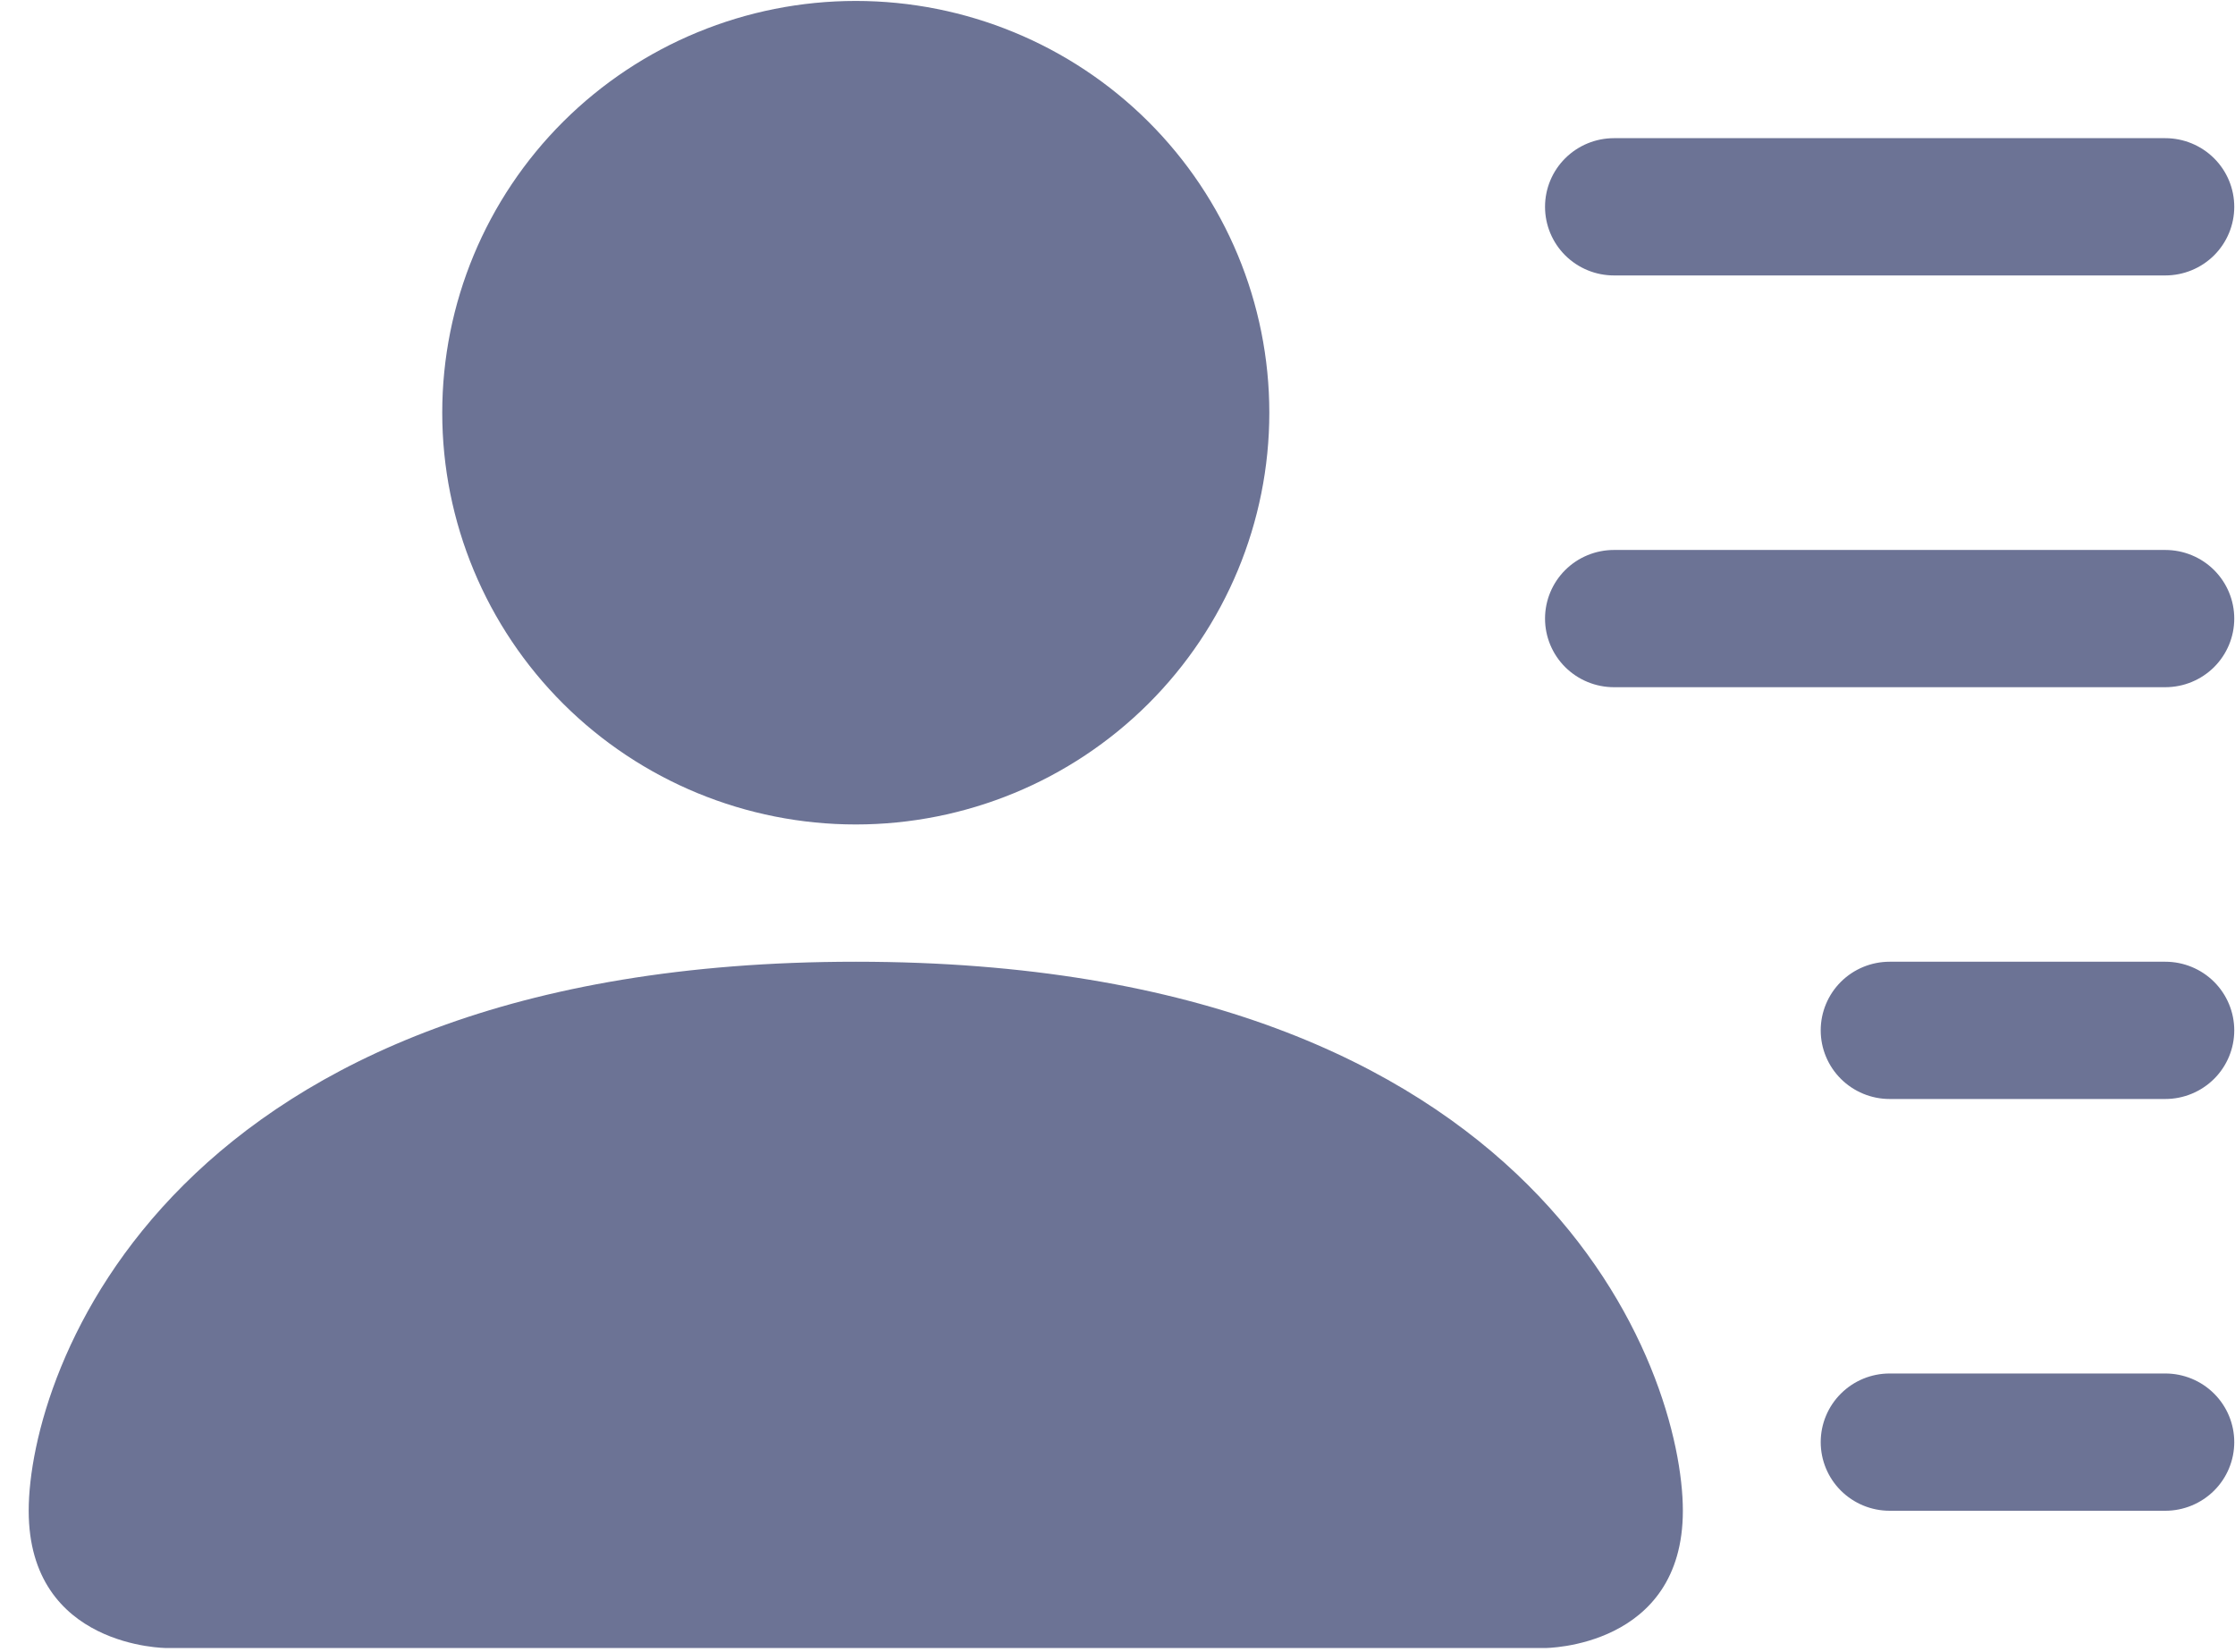 <svg width="69" height="51" viewBox="0 0 69 51" fill="none" xmlns="http://www.w3.org/2000/svg">
<path fill-rule="evenodd" clip-rule="evenodd" d="M5.142 50.882C5.142 50.882 0.886 50.882 0.886 46.644C0.886 42.406 5.142 29.693 26.42 29.693C47.699 29.693 51.954 42.406 51.954 46.644C51.954 50.882 47.699 50.882 47.699 50.882H5.142ZM26.42 25.455C29.806 25.455 33.053 24.116 35.448 21.732C37.842 19.347 39.187 16.114 39.187 12.742C39.187 9.37 37.842 6.137 35.448 3.752C33.053 1.368 29.806 0.029 26.42 0.029C23.034 0.029 19.787 1.368 17.392 3.752C14.998 6.137 13.653 9.37 13.653 12.742C13.653 16.114 14.998 19.347 17.392 21.732C19.787 24.116 23.034 25.455 26.42 25.455ZM56.21 31.812C56.21 31.25 56.434 30.711 56.833 30.313C57.232 29.916 57.773 29.693 58.338 29.693H66.849C67.413 29.693 67.955 29.916 68.354 30.313C68.753 30.711 68.977 31.25 68.977 31.812C68.977 32.374 68.753 32.913 68.354 33.31C67.955 33.707 67.413 33.931 66.849 33.931H58.338C57.773 33.931 57.232 33.707 56.833 33.31C56.434 32.913 56.21 32.374 56.21 31.812ZM47.699 19.099C47.699 18.537 47.923 17.998 48.322 17.6C48.721 17.203 49.262 16.98 49.826 16.98H66.849C67.413 16.98 67.955 17.203 68.354 17.6C68.753 17.998 68.977 18.537 68.977 19.099C68.977 19.66 68.753 20.199 68.354 20.597C67.955 20.994 67.413 21.217 66.849 21.217H49.826C49.262 21.217 48.721 20.994 48.322 20.597C47.923 20.199 47.699 19.66 47.699 19.099ZM47.699 6.385C47.699 5.823 47.923 5.284 48.322 4.887C48.721 4.49 49.262 4.266 49.826 4.266H66.849C67.413 4.266 67.955 4.49 68.354 4.887C68.753 5.284 68.977 5.823 68.977 6.385C68.977 6.947 68.753 7.486 68.354 7.884C67.955 8.281 67.413 8.504 66.849 8.504H49.826C49.262 8.504 48.721 8.281 48.322 7.884C47.923 7.486 47.699 6.947 47.699 6.385ZM56.21 44.525C56.21 43.963 56.434 43.424 56.833 43.027C57.232 42.629 57.773 42.406 58.338 42.406H66.849C67.413 42.406 67.955 42.629 68.354 43.027C68.753 43.424 68.977 43.963 68.977 44.525C68.977 45.087 68.753 45.626 68.354 46.023C67.955 46.42 67.413 46.644 66.849 46.644H58.338C57.773 46.644 57.232 46.42 56.833 46.023C56.434 45.626 56.21 45.087 56.21 44.525Z" fill="#6C7395"/>
</svg>
